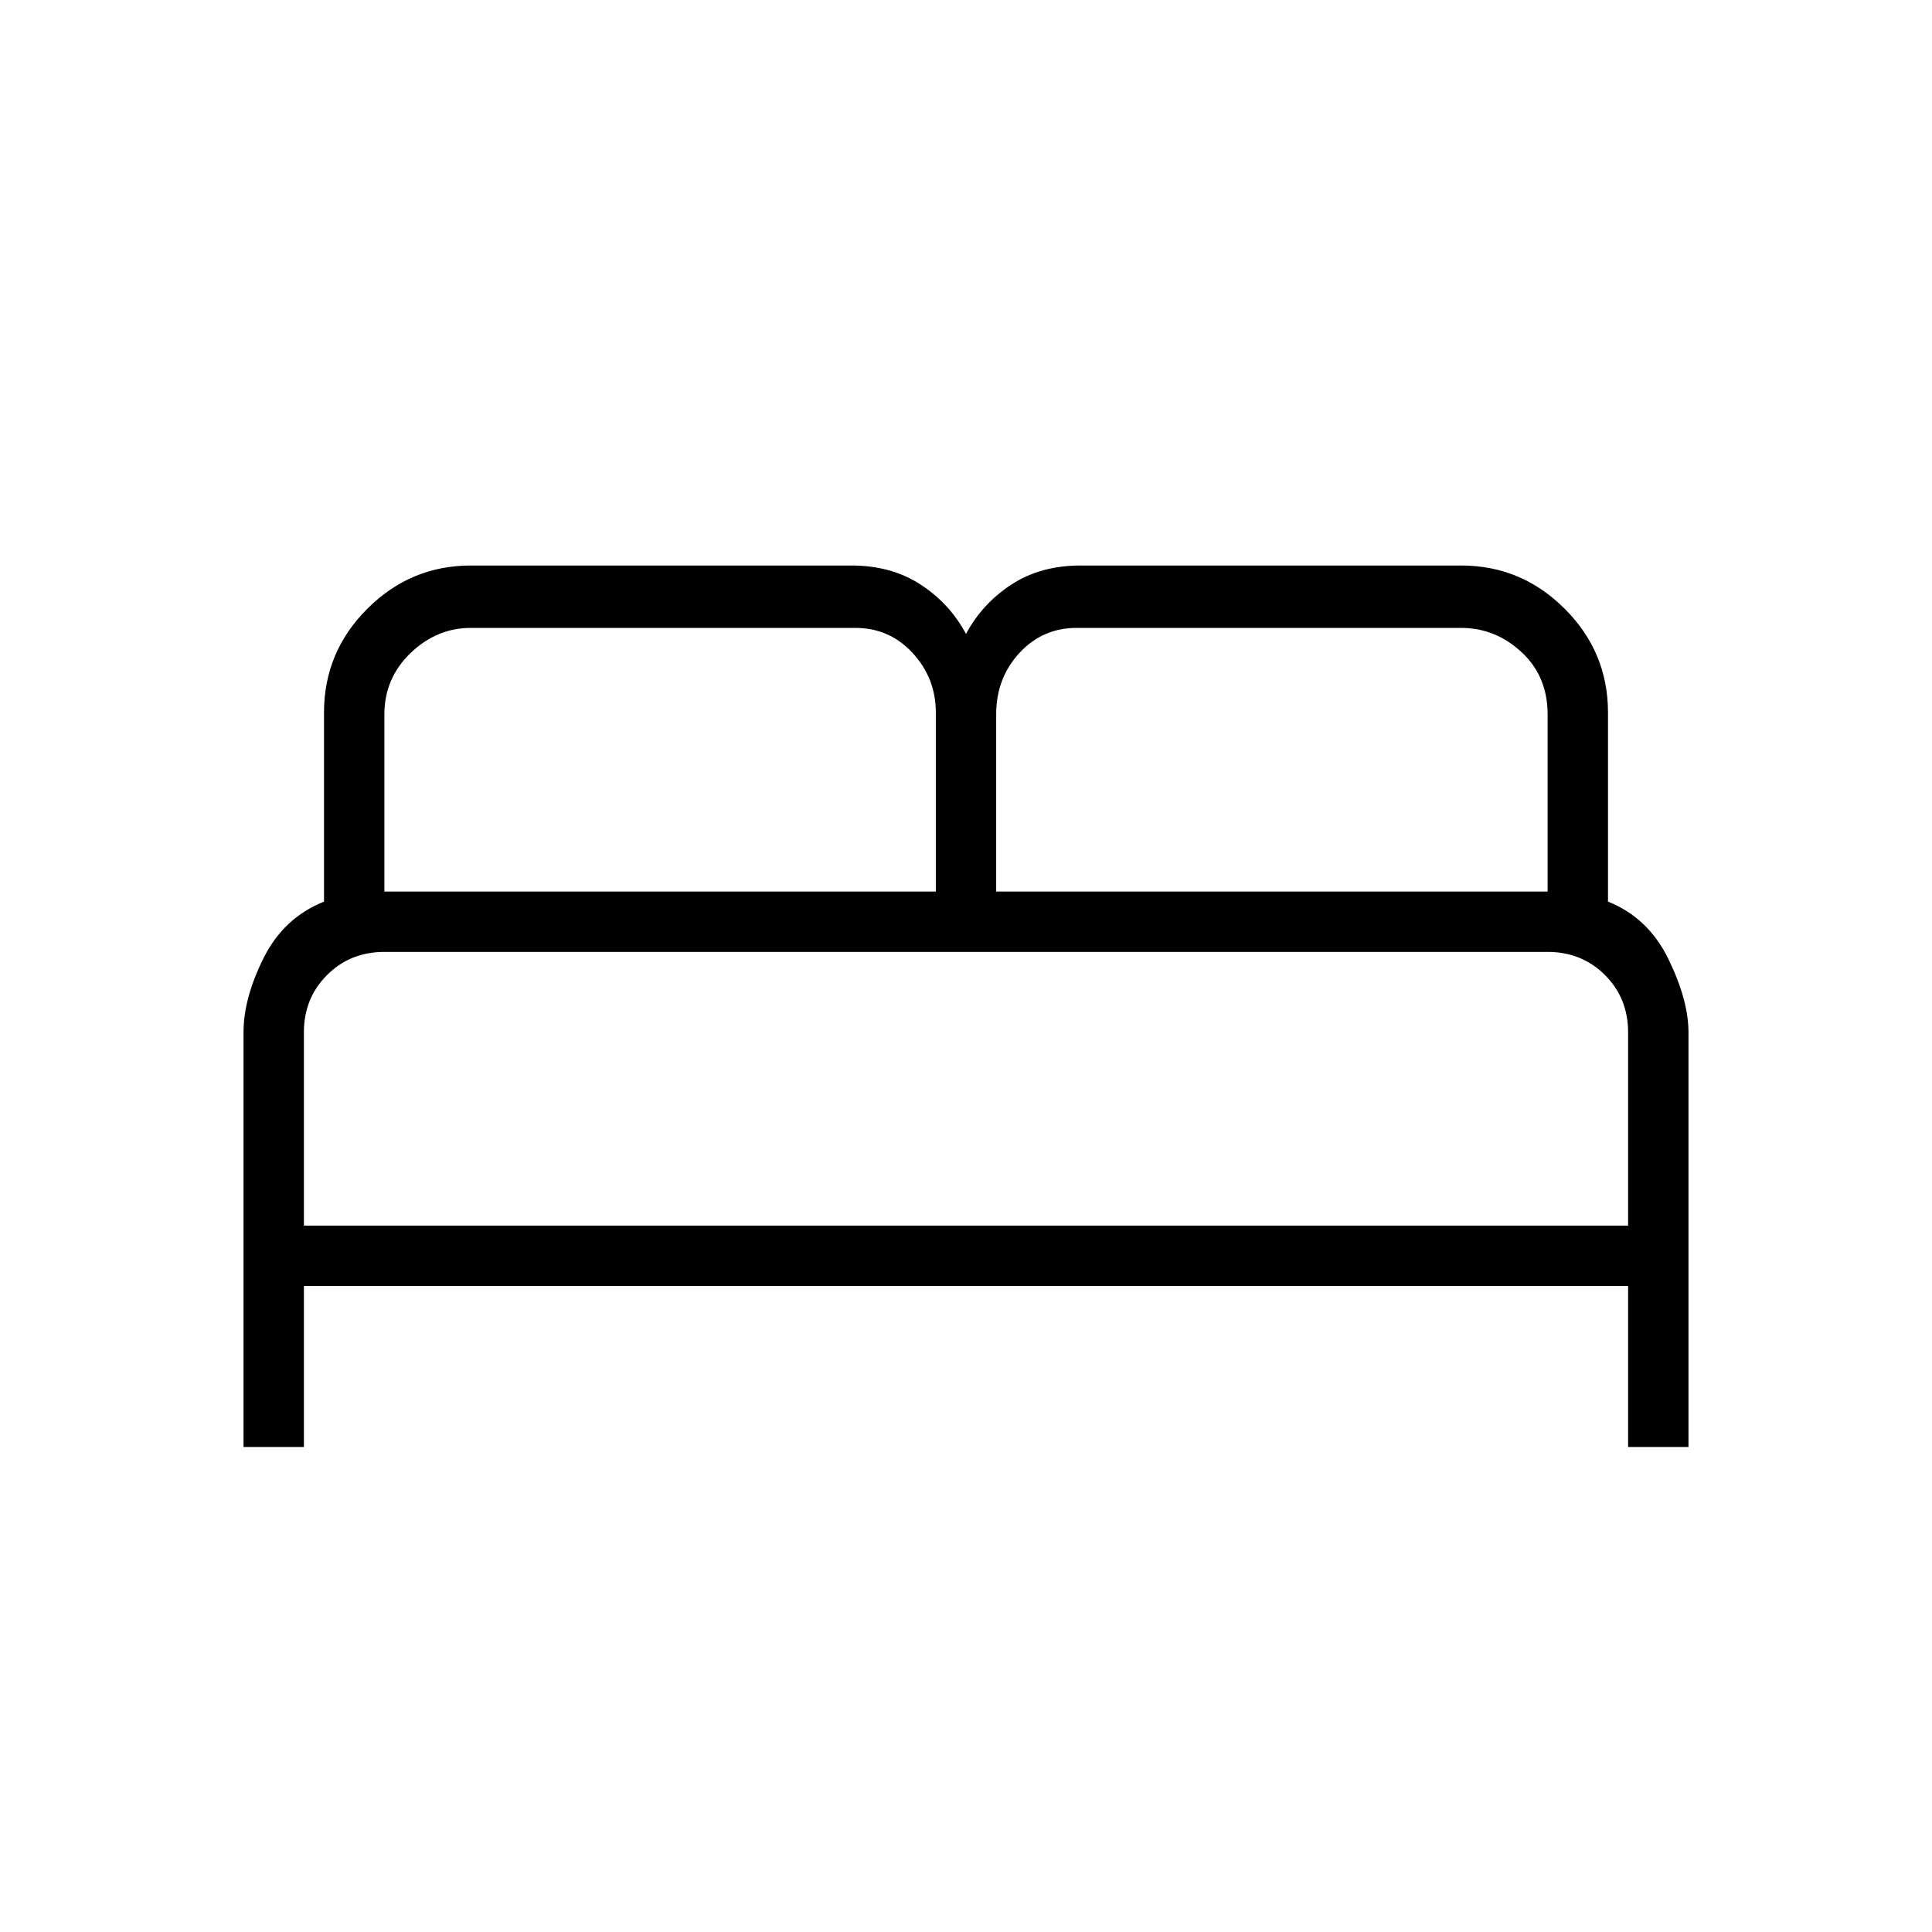 <svg xmlns="http://www.w3.org/2000/svg" height="48" width="48"><path d="M6.05 35.95V25.65Q6.05 24.8 6.55 23.8Q7.05 22.8 8.05 22.4V17.7Q8.05 16.2 9.125 15.125Q10.2 14.05 11.7 14.05H21.15Q22.15 14.05 22.875 14.525Q23.6 15 24 15.75Q24.4 15 25.125 14.525Q25.85 14.05 26.85 14.05H36.3Q37.8 14.05 38.875 15.125Q39.95 16.2 39.95 17.7V22.4Q40.95 22.8 41.45 23.825Q41.95 24.85 41.95 25.65V35.95H40.45V31.95H7.55V35.95ZM24.75 22.15H38.45V17.75Q38.45 16.8 37.8 16.2Q37.15 15.6 36.3 15.6H26.75Q25.9 15.6 25.325 16.225Q24.75 16.85 24.75 17.75ZM9.55 22.15H23.25V17.7Q23.25 16.85 22.675 16.225Q22.1 15.6 21.25 15.6H11.7Q10.85 15.6 10.2 16.225Q9.55 16.85 9.55 17.75ZM7.55 30.45H40.45V25.65Q40.45 24.8 39.875 24.225Q39.3 23.65 38.45 23.65H9.55Q8.7 23.65 8.125 24.225Q7.55 24.8 7.55 25.65ZM40.45 30.45H7.55Q7.55 30.45 8.075 30.45Q8.6 30.45 9.55 30.45H38.45Q39.3 30.45 39.875 30.45Q40.45 30.45 40.45 30.45Z"/></svg>